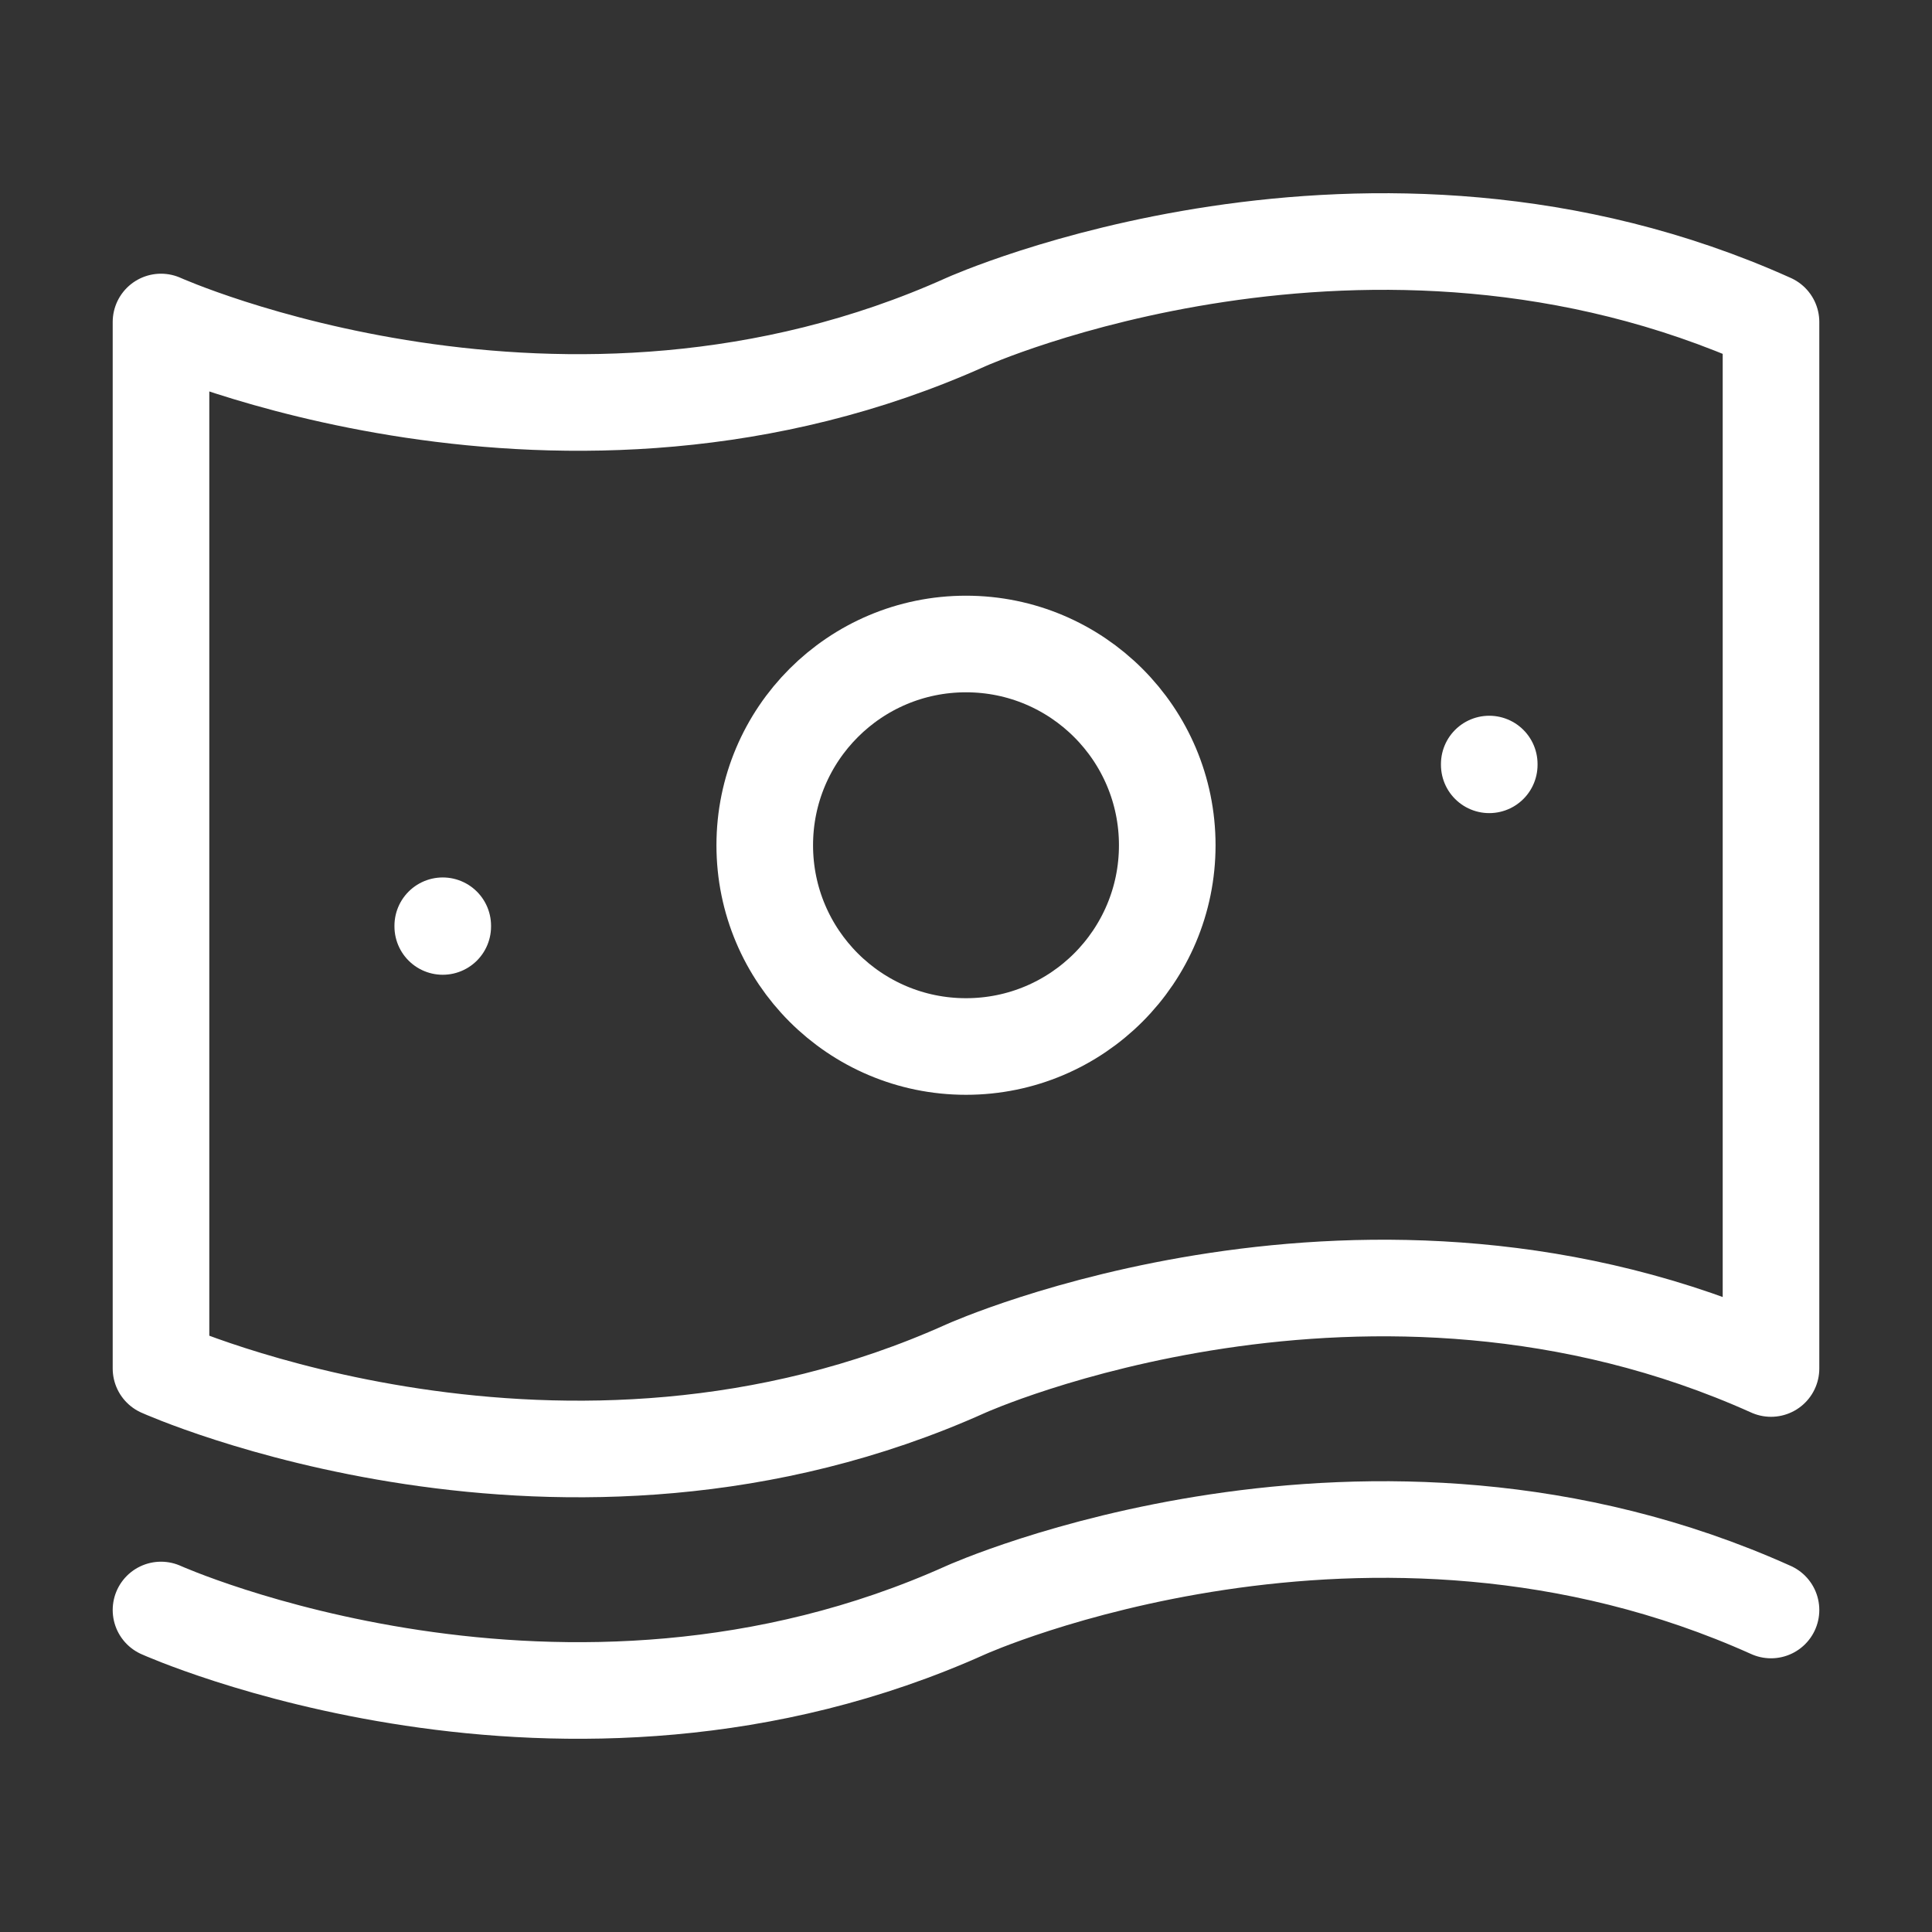 <svg width="30" height="30" viewBox="0 0 30 30" fill="none" xmlns="http://www.w3.org/2000/svg">
<rect x="0" y="0" width="30" height="30" fill="#333333" stroke="none"/>
<path d="M15 5C8.75 7.812 2.5 5 2.5 5V21.25C2.5 21.25 8.75 24.062 15 21.25C15 21.25 21.25 18.438 27.5 21.25V5C21.25 2.188 15 5 15 5Z" stroke="white" stroke-width="1.5" stroke-linecap="round" stroke-linejoin="round"/>
<path d="M2.5 25C2.5 25 8.75 27.812 15 25C15 25 21.25 22.188 27.5 25" stroke="white" stroke-width="1.5" stroke-linecap="round" stroke-linejoin="round"/>
<path d="M18.125 13.125C18.125 14.851 16.726 16.25 15 16.25C13.274 16.25 11.875 14.851 11.875 13.125C11.875 11.399 13.274 10 15 10C16.726 10 18.125 11.399 18.125 13.125Z" stroke="white" stroke-width="1.5" stroke-linejoin="round"/>
<path d="M6.875 14.375V14.386" stroke="white" stroke-width="1.5" stroke-linecap="round" stroke-linejoin="round"/>
<path d="M23.125 11.864V11.876" stroke="white" stroke-width="1.5" stroke-linecap="round" stroke-linejoin="round"/>
</svg>

